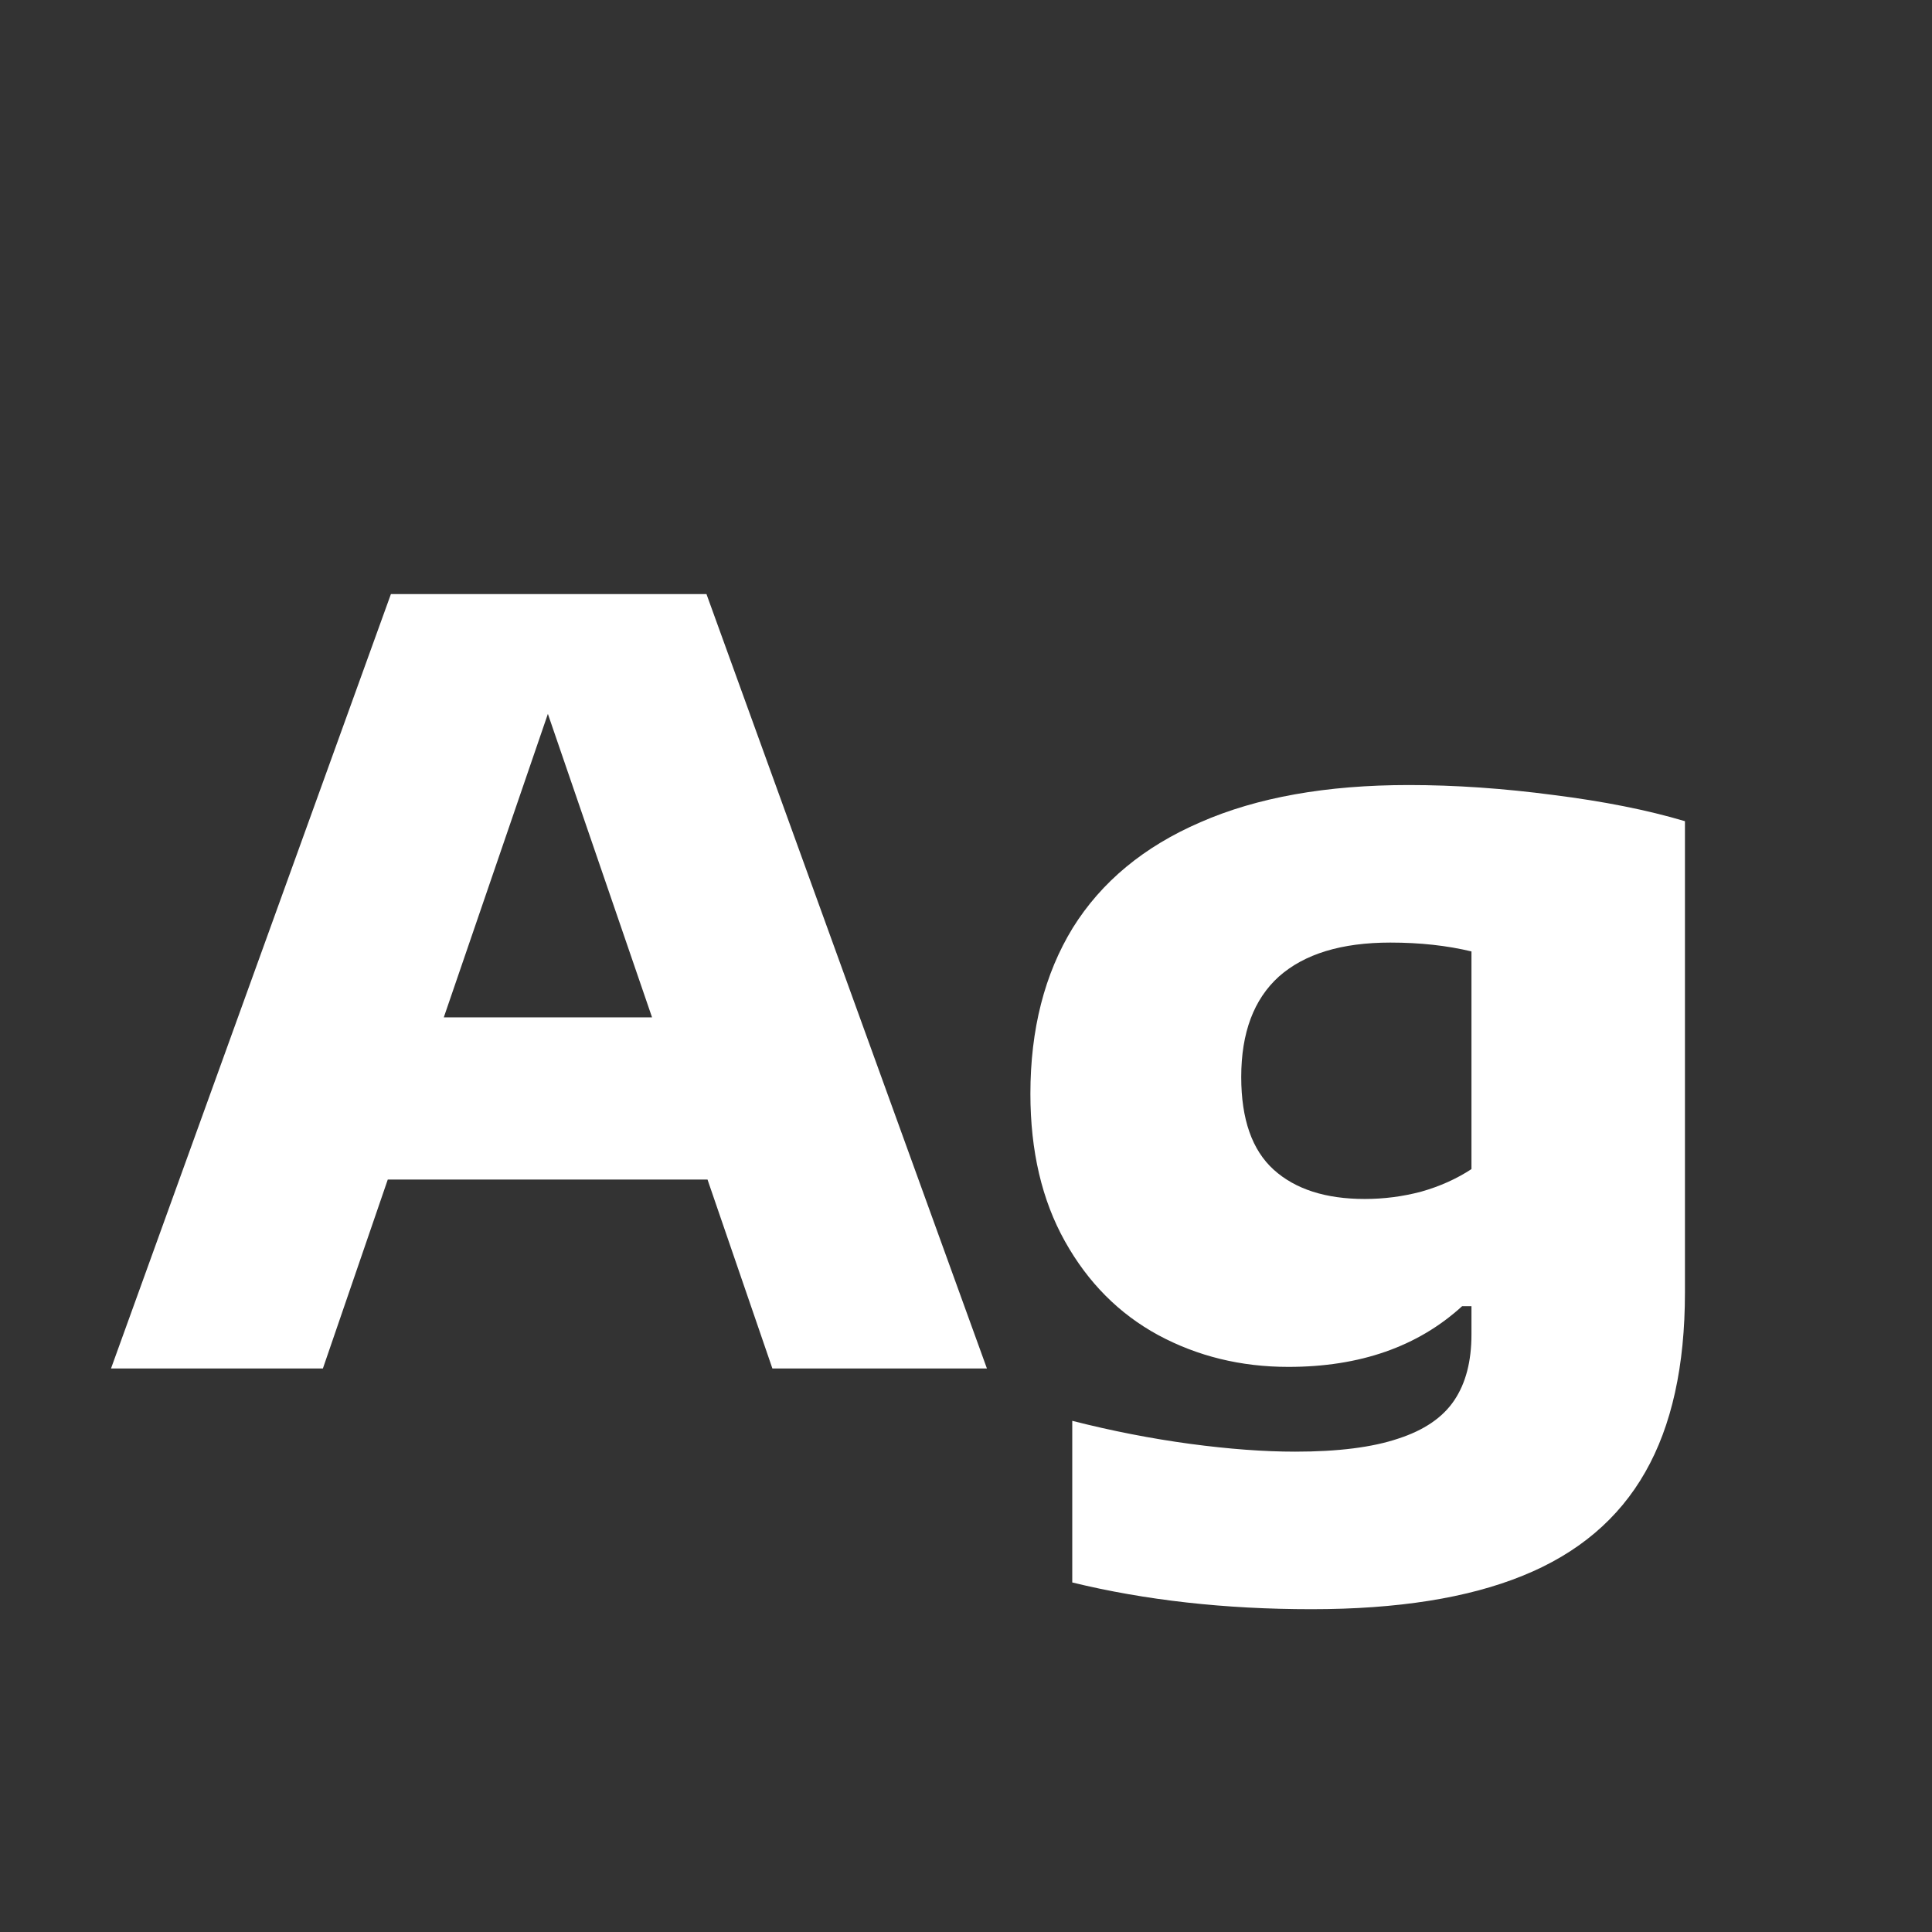 <svg width="24" height="24" viewBox="0 0 24 24" fill="none" xmlns="http://www.w3.org/2000/svg">
<rect x="0" y="0" width="24" height="24" fill="#333333" stroke="none"/>
<path d="M9.595 17L8.789 14.653H4.817L4.011 17H1.379L4.856 7.38H8.776L12.26 17H9.595ZM5.513 12.638H8.1L6.806 8.868L5.513 12.638ZM16.291 19.99C15.216 19.99 14.226 19.879 13.32 19.658V17.65C13.814 17.776 14.302 17.871 14.783 17.936C15.268 18.001 15.703 18.033 16.089 18.033C16.622 18.033 17.049 17.979 17.369 17.871C17.69 17.767 17.922 17.609 18.065 17.396C18.208 17.184 18.279 16.911 18.279 16.577V16.226H18.163C17.612 16.729 16.893 16.98 16.005 16.98C15.415 16.98 14.876 16.848 14.386 16.584C13.901 16.32 13.515 15.932 13.229 15.42C12.943 14.909 12.8 14.298 12.8 13.587C12.8 12.786 12.976 12.099 13.326 11.527C13.682 10.955 14.21 10.517 14.912 10.214C15.614 9.906 16.477 9.752 17.5 9.752C18.08 9.752 18.68 9.794 19.3 9.876C19.92 9.954 20.463 10.062 20.931 10.201V16.057C20.931 16.967 20.767 17.711 20.438 18.287C20.108 18.868 19.601 19.297 18.916 19.574C18.236 19.851 17.361 19.99 16.291 19.99ZM16.953 14.894C17.192 14.894 17.426 14.864 17.655 14.803C17.885 14.738 18.093 14.645 18.279 14.523V11.819C17.976 11.746 17.64 11.709 17.272 11.709C16.665 11.709 16.204 11.85 15.887 12.131C15.575 12.413 15.419 12.829 15.419 13.379C15.419 13.904 15.554 14.287 15.822 14.53C16.091 14.773 16.468 14.894 16.953 14.894Z" fill="white"/>
</svg>
